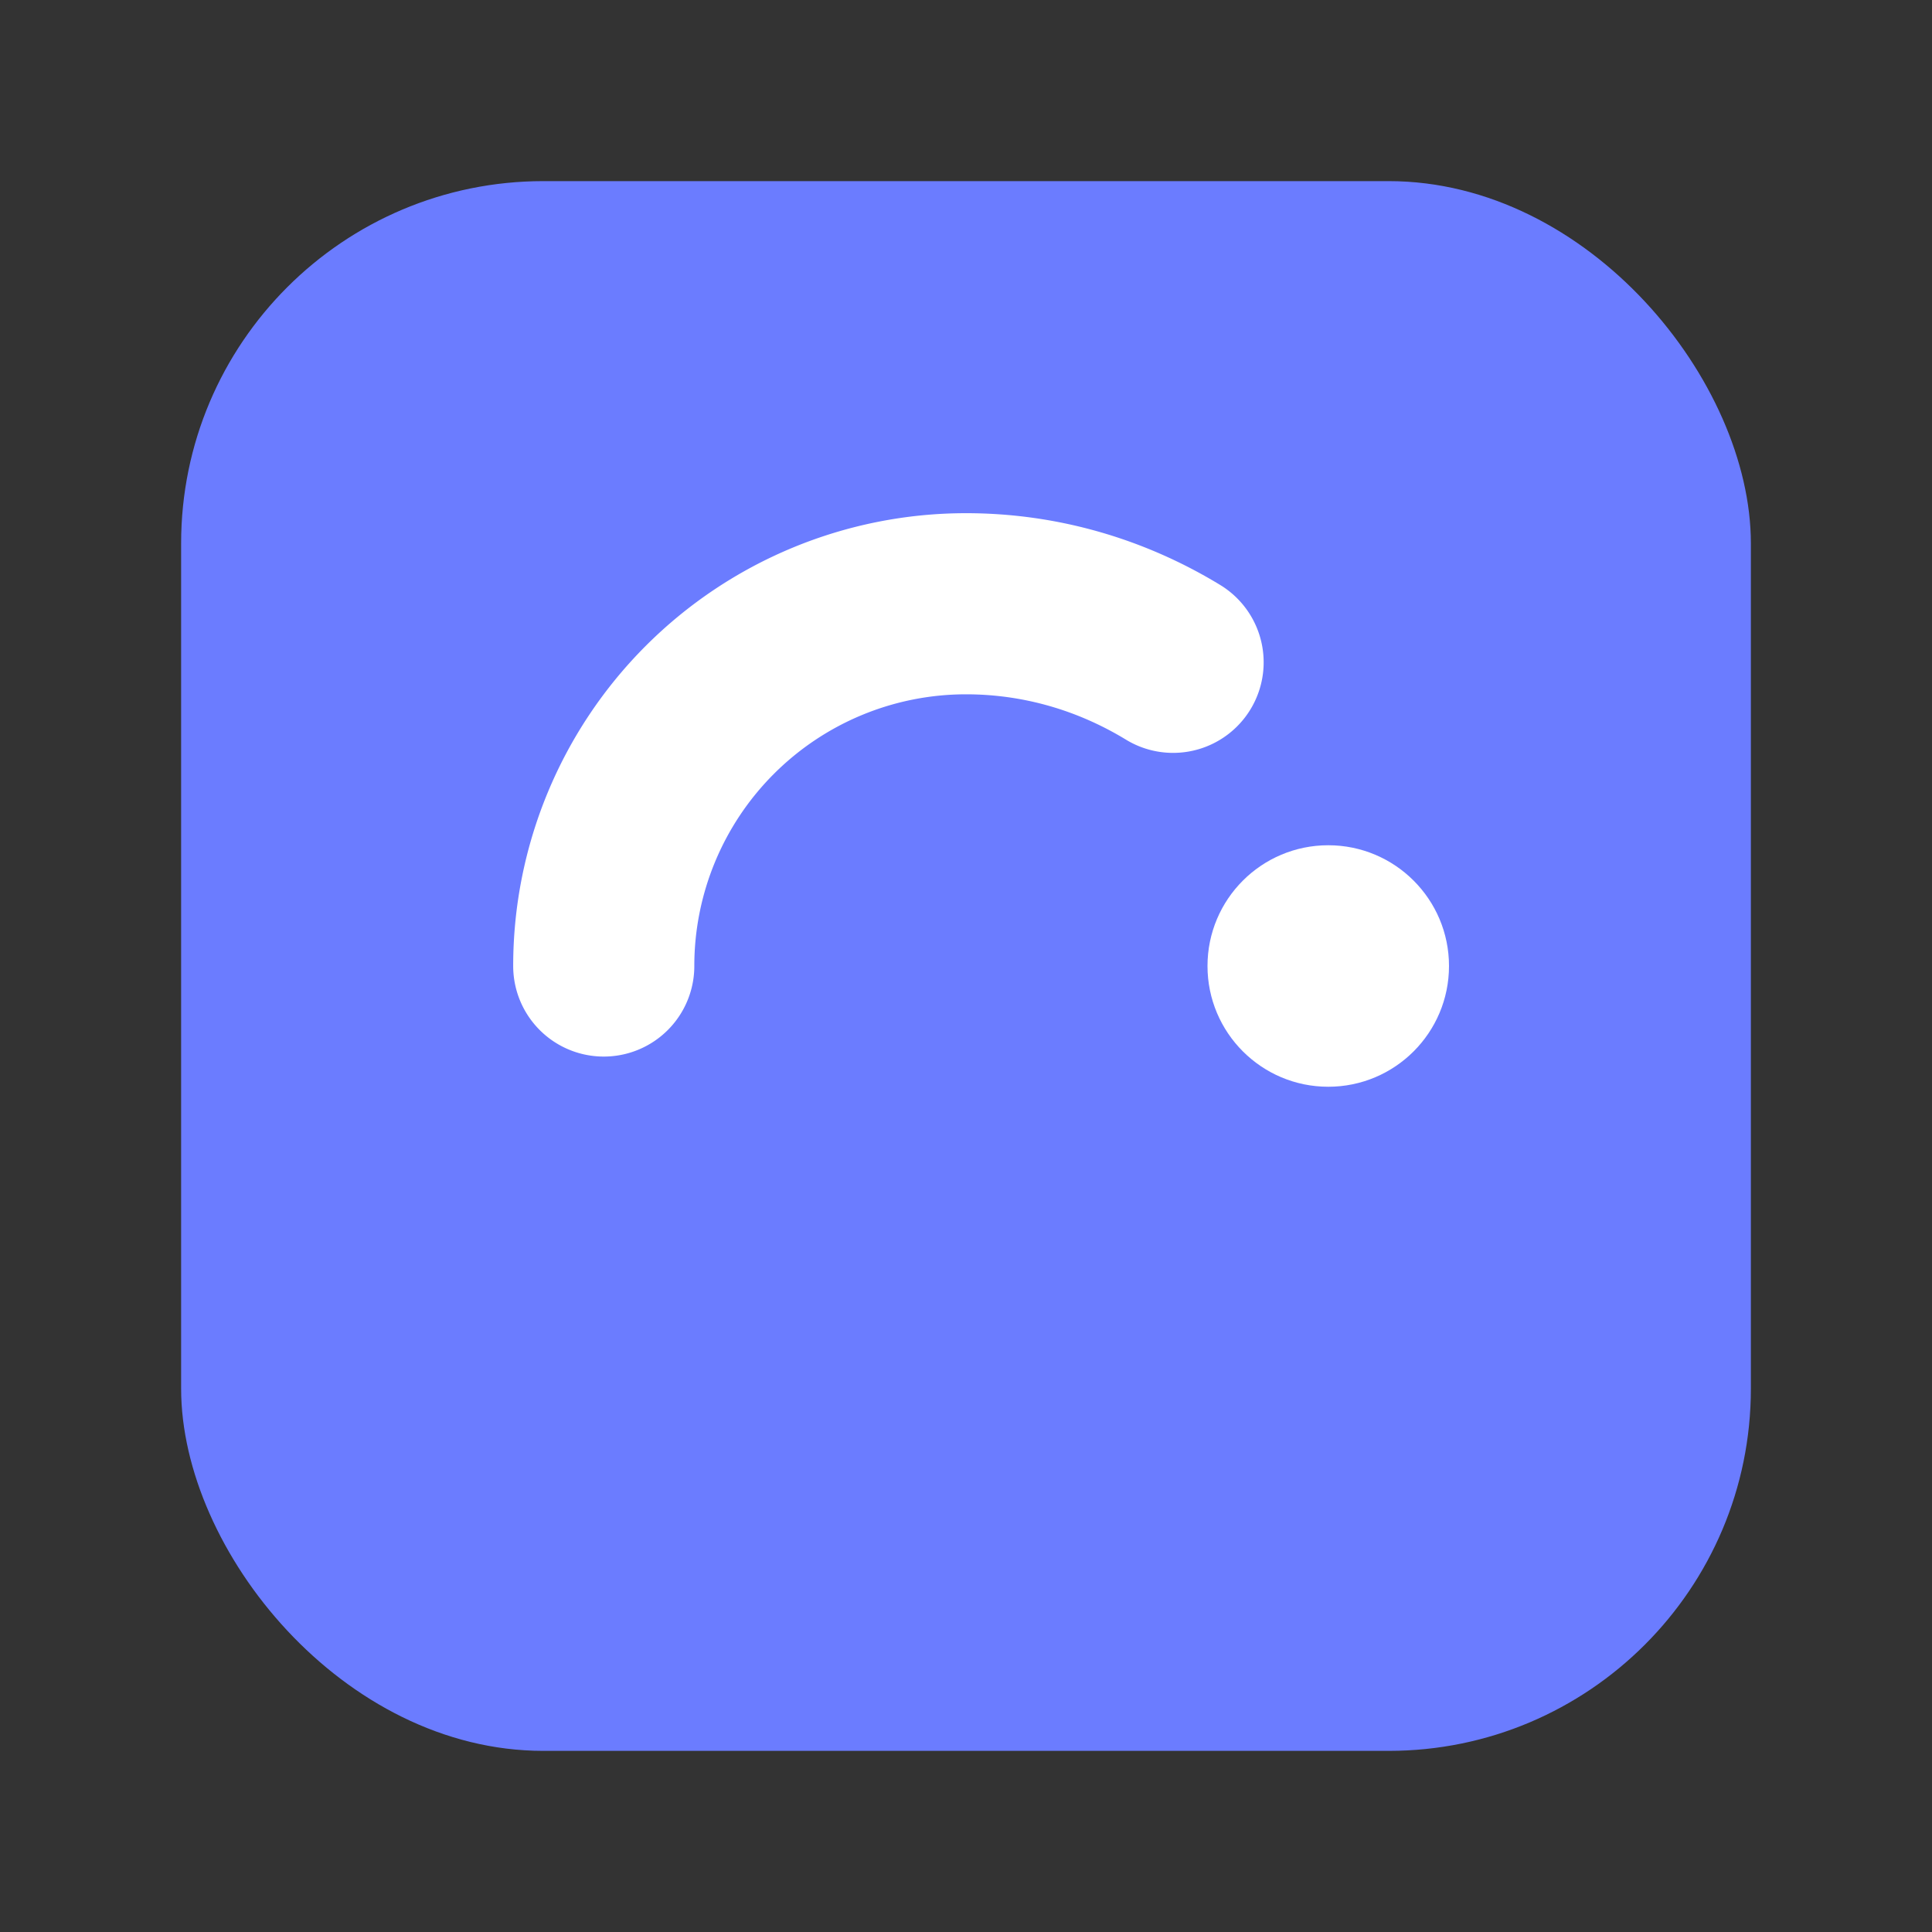 <svg xmlns="http://www.w3.org/2000/svg" width="64" height="64" viewBox="0 0 64 64" fill="none">
  <rect x="0" y="0" width="64" height="64" fill="#333333" stroke="none"/>
  <rect x="6" y="6" width="52" height="52" rx="12" fill="#6b7cff"/>
  <path d="M20 32a12 12 0 0 1 12-12c2.5 0 4.84.71 6.86 1.94" stroke="#fff" stroke-width="6" stroke-linecap="round"/>
  <circle cx="44" cy="32" r="4" fill="#fff"/>
</svg>
